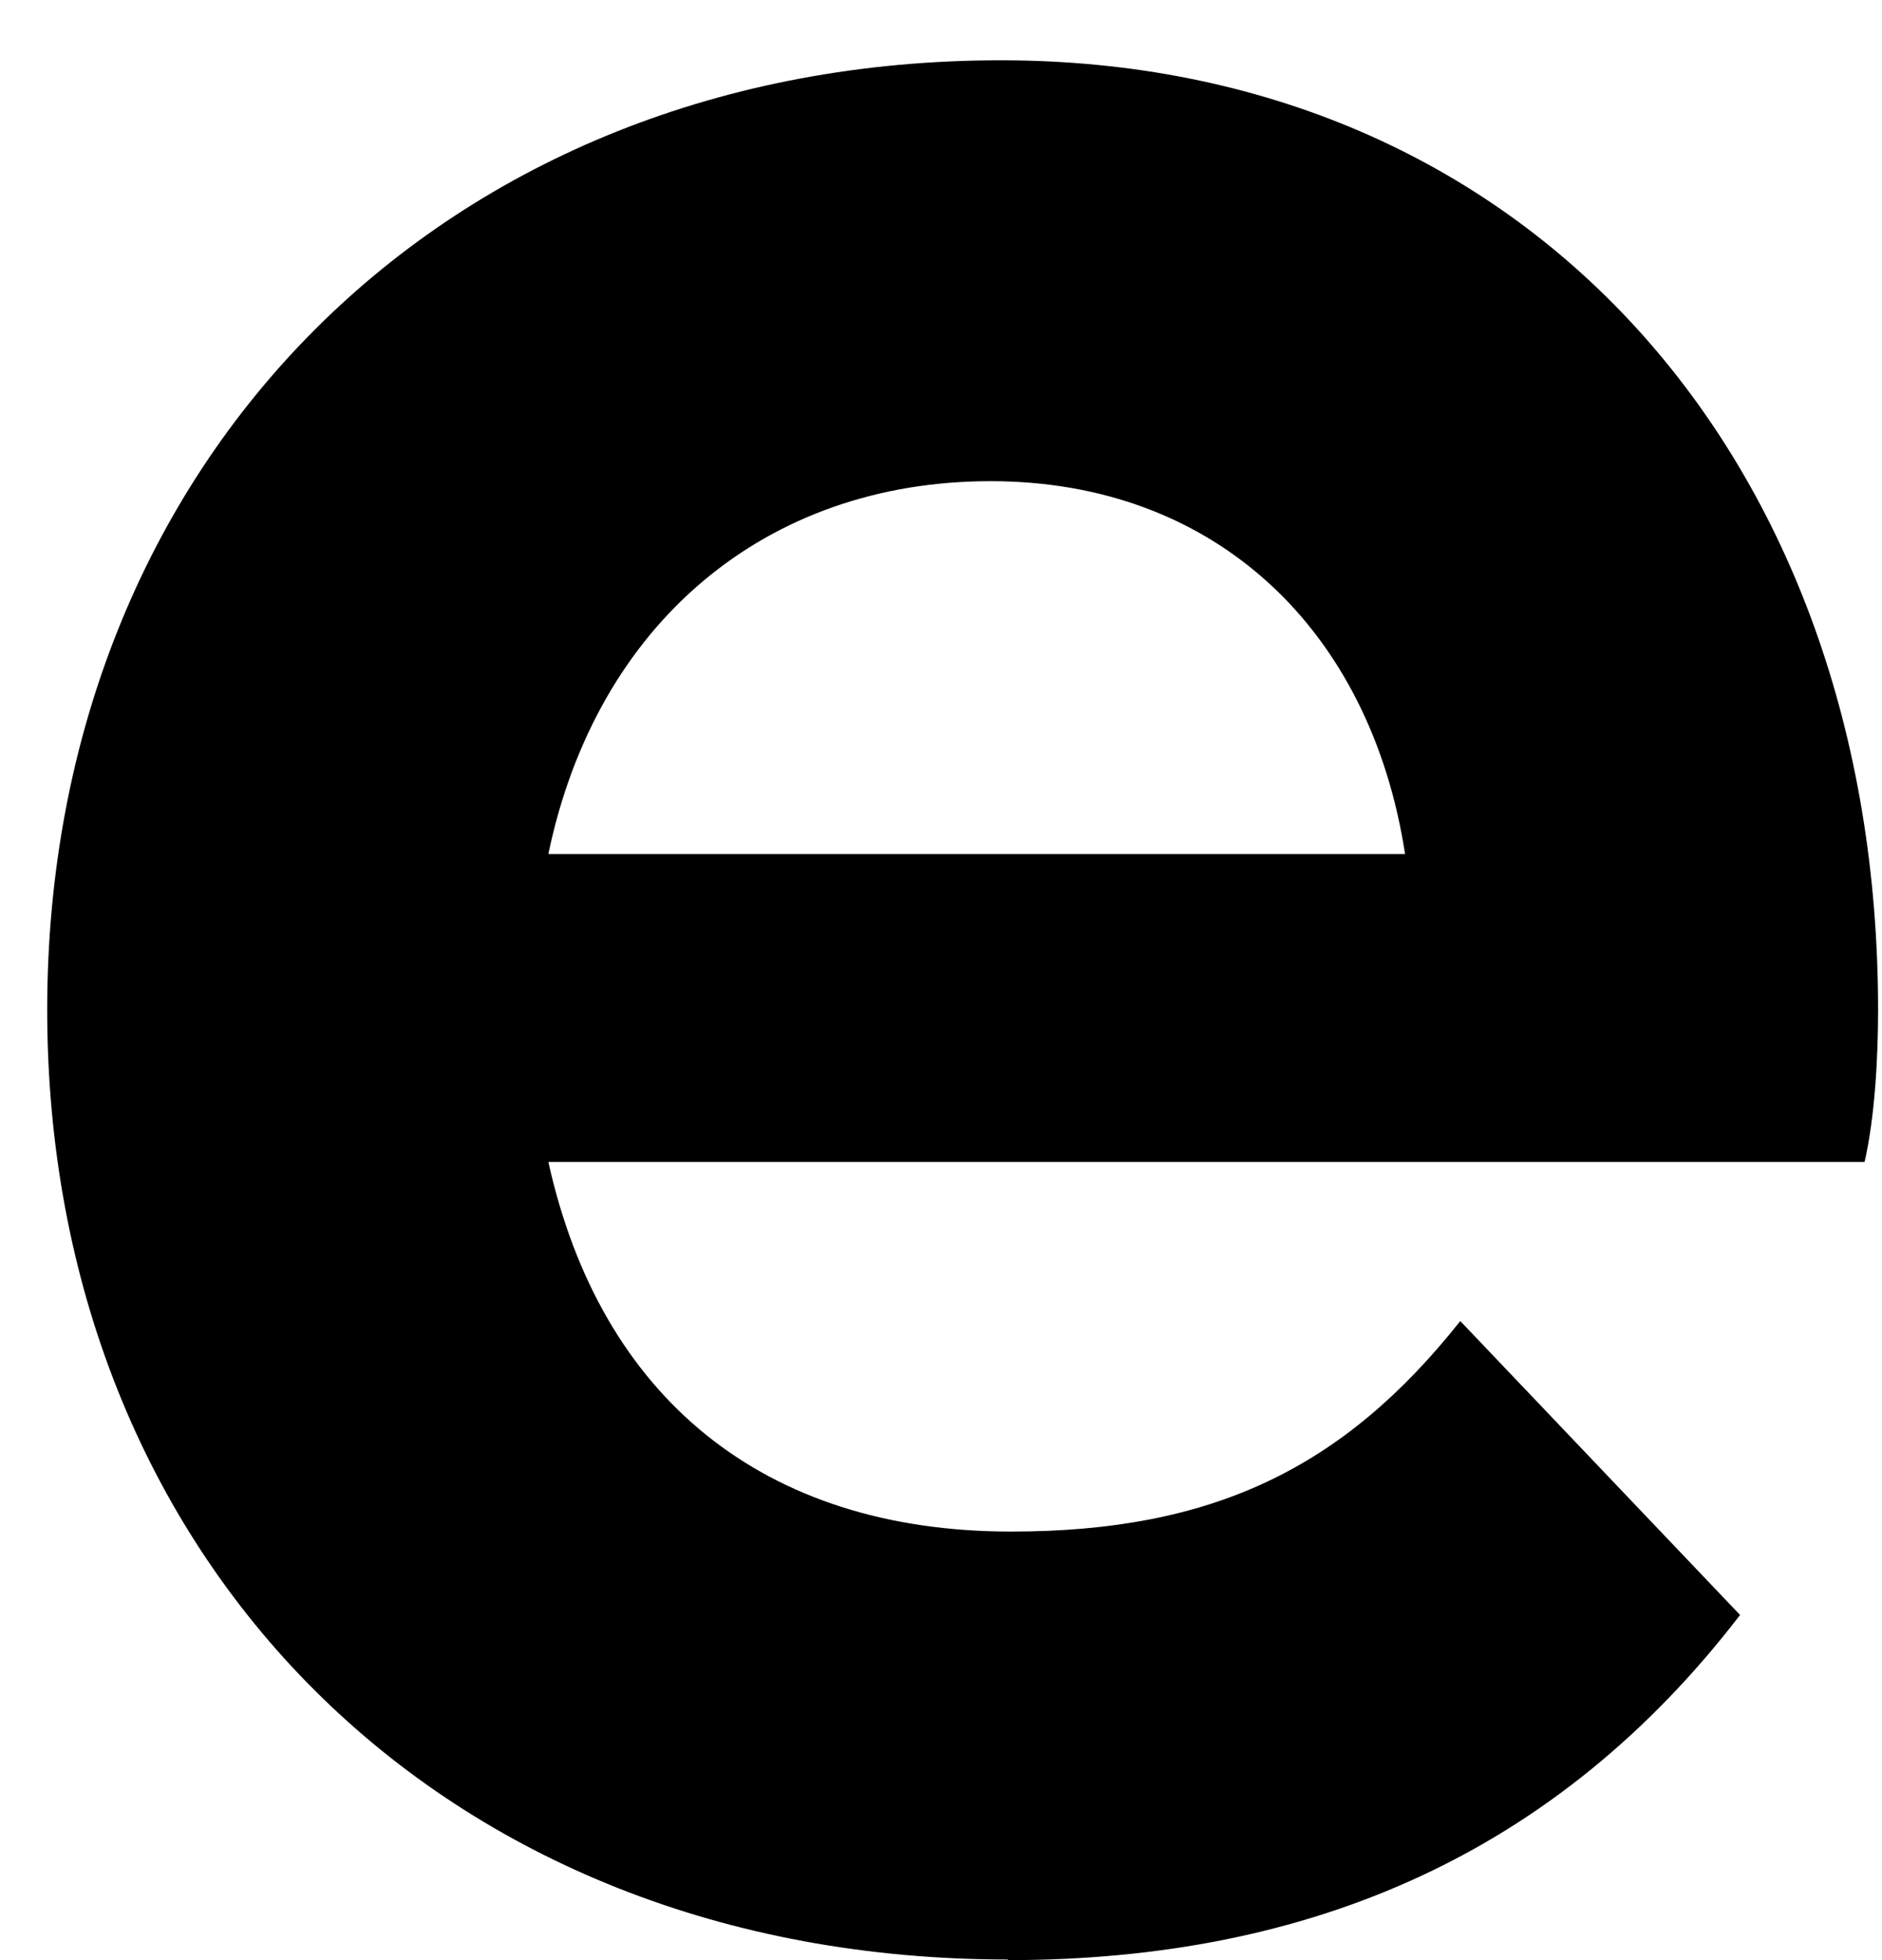 <svg width="24" height="25" viewBox="0 0 24 25" fill="none" xmlns="http://www.w3.org/2000/svg">
<path d="M12.852 24.992C5.626 24.992 0.602 19.886 0.602 12.88C0.602 5.875 5.667 0.769 12.762 0.769C19.457 0.769 23.95 5.834 23.95 12.88C23.95 13.494 23.909 14.247 23.778 14.82H6.993C7.656 17.815 9.726 19.534 12.893 19.534C15.447 19.534 17.124 18.74 18.622 16.849L22.19 20.598C19.858 23.634 16.723 25 12.852 25V24.992ZM6.993 10.892H17.918C17.476 8.027 15.496 6.137 12.632 6.137C9.767 6.137 7.607 7.946 6.993 10.892Z" fill="black"/>
</svg>
